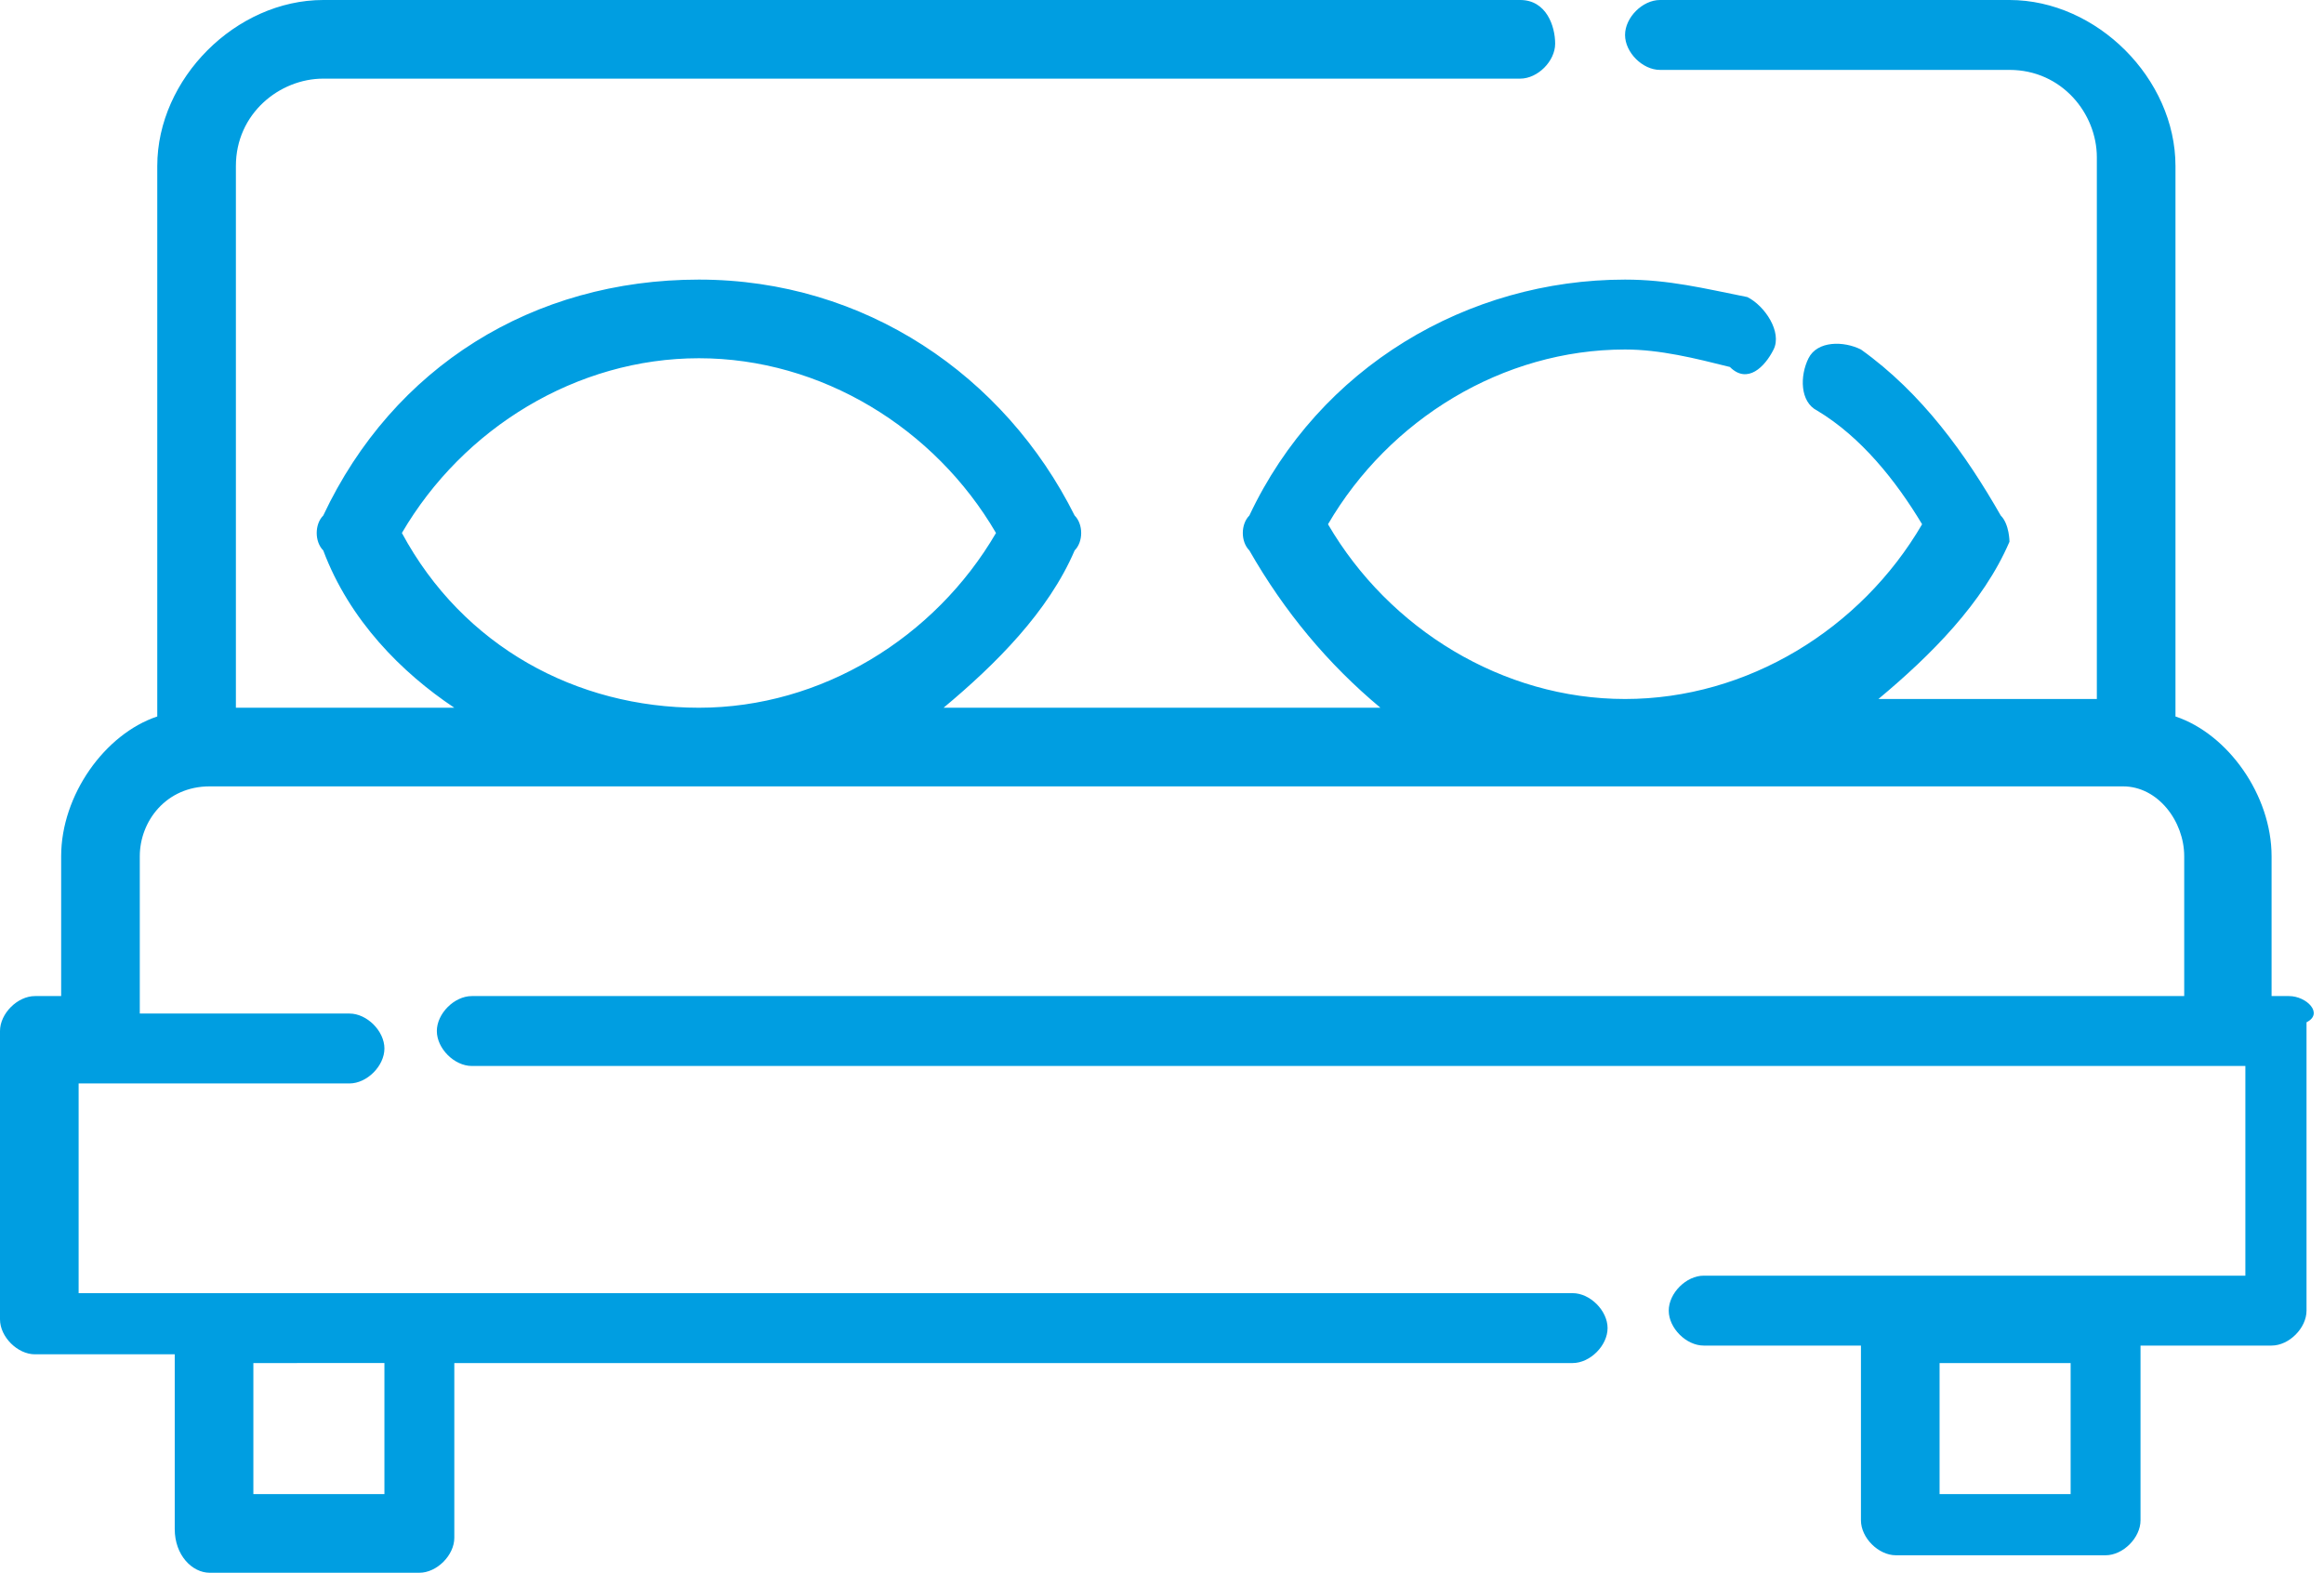 <?xml version="1.0" encoding="utf-8"?>
<!-- Generator: Adobe Illustrator 22.0.1, SVG Export Plug-In . SVG Version: 6.00 Build 0)  -->
<svg version="1.1" id="Layer_1" xmlns="http://www.w3.org/2000/svg" xmlns:xlink="http://www.w3.org/1999/xlink" x="0px" y="0px"
	 viewBox="0 0 26.6 18" style="enable-background:new 0 0 26.6 18;" xml:space="preserve">
<style type="text/css">
	.st0{fill:#009EE1;}
</style>
<path class="st0" d="M26.2,11.4h-0.2V9.8c0-0.7-0.5-1.4-1.1-1.6V1.9c0-1-0.9-1.9-1.9-1.9h-4c-0.2,0-0.4,0.2-0.4,0.4s0.2,0.4,0.4,0.4
	h4c0.6,0,1,0.5,1,1v6.2h-2.5c0.6-0.5,1.2-1.1,1.5-1.8C23,6.2,23,6,22.9,5.9c-0.4-0.7-0.9-1.4-1.6-1.9c-0.2-0.1-0.5-0.1-0.6,0.1
	c-0.1,0.2-0.1,0.5,0.1,0.6c0.5,0.3,0.9,0.8,1.2,1.3c-0.7,1.2-2,2-3.4,2c-1.4,0-2.7-0.8-3.4-2c0.7-1.2,2-2,3.4-2
	c0.4,0,0.8,0.1,1.2,0.2C20,4.4,20.2,4.2,20.3,4c0.1-0.2-0.1-0.5-0.3-0.6c-0.5-0.1-0.9-0.2-1.4-0.2c-1.8,0-3.5,1-4.3,2.7
	c-0.1,0.1-0.1,0.3,0,0.4c0.4,0.7,0.9,1.3,1.5,1.8h-5c0.6-0.5,1.2-1.1,1.5-1.8c0.1-0.1,0.1-0.3,0-0.4C11.5,4.3,9.9,3.2,8,3.2
	s-3.5,1-4.3,2.7C3.6,6,3.6,6.2,3.7,6.3C4,7.1,4.6,7.7,5.2,8.1H2.7V1.9c0-0.6,0.5-1,1-1h13.7c0.2,0,0.4-0.2,0.4-0.4S17.7,0,17.4,0
	H3.7c-1,0-1.9,0.9-1.9,1.9v6.3C1.2,8.4,0.7,9.1,0.7,9.8v1.6H0.4c-0.2,0-0.4,0.2-0.4,0.4v3.3c0,0.2,0.2,0.4,0.4,0.4H2v2
	C2,17.8,2.2,18,2.4,18h2.4c0.2,0,0.4-0.2,0.4-0.4v-2h12.8c0.2,0,0.4-0.2,0.4-0.4s-0.2-0.4-0.4-0.4H0.9v-2.4H4c0.2,0,0.4-0.2,0.4-0.4
	c0-0.2-0.2-0.4-0.4-0.4H1.6V9.8C1.6,9.4,1.9,9,2.4,9h21.9C24.7,9,25,9.4,25,9.8v1.6H5.4c-0.2,0-0.4,0.2-0.4,0.4
	c0,0.2,0.2,0.4,0.4,0.4h20.3v2.4h-6.2c-0.2,0-0.4,0.2-0.4,0.4s0.2,0.4,0.4,0.4h1.8v2c0,0.2,0.2,0.4,0.4,0.4h2.4
	c0.2,0,0.4-0.2,0.4-0.4v-2h1.5c0.2,0,0.4-0.2,0.4-0.4v-3.3C26.6,11.6,26.4,11.4,26.2,11.4z M4.4,15.6v1.5H2.9v-1.5H4.4z M4.6,6.1
	c0.7-1.2,2-2,3.4-2s2.7,0.8,3.4,2c-0.7,1.2-2,2-3.4,2S5.3,7.4,4.6,6.1z M23.7,17.1h-1.5v-1.5h1.5V17.1z"/>
</svg>
